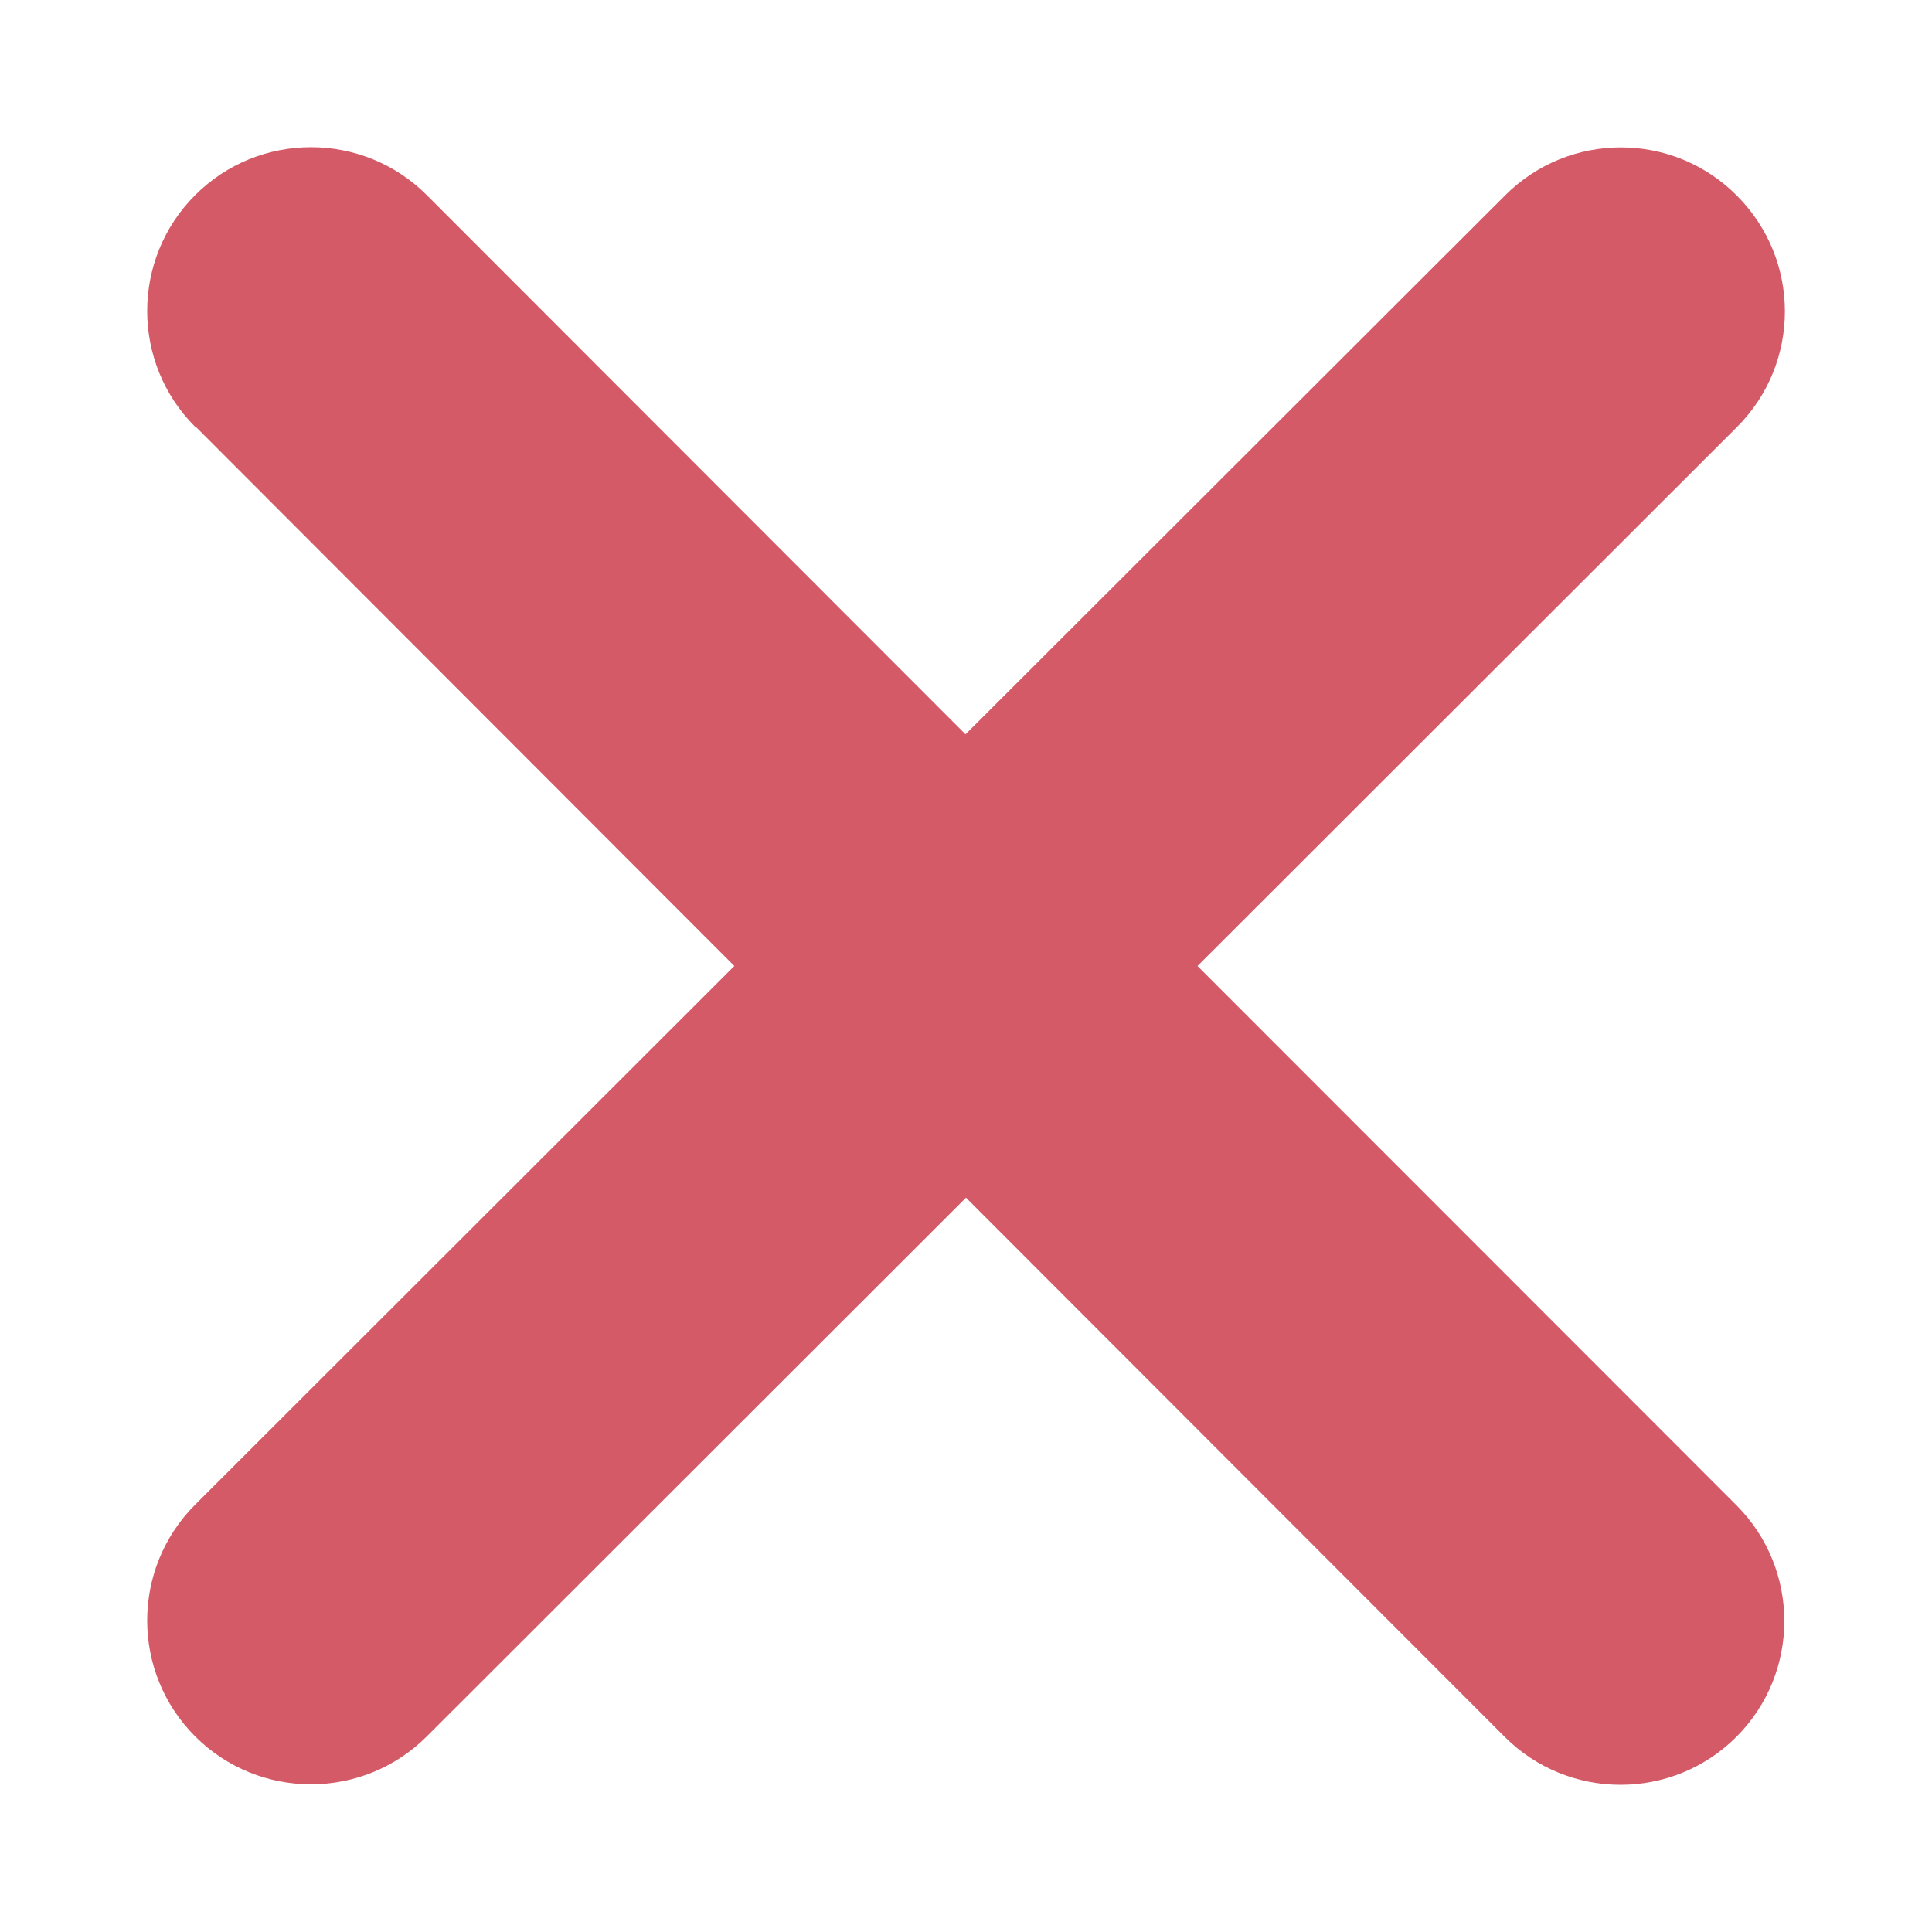 <svg width="12" height="12" viewBox="0 0 12 12" fill="none" xmlns="http://www.w3.org/2000/svg">
<path d="M1.212 2.651C0.815 2.254 0.815 1.609 1.212 1.212C1.609 0.815 2.254 0.815 2.651 1.212L5.997 4.561L9.348 1.214C9.745 0.816 10.39 0.816 10.787 1.214C11.186 1.612 11.186 2.257 10.787 2.654L7.438 6L10.785 9.349C11.182 9.746 11.182 10.391 10.785 10.788C10.388 11.185 9.743 11.185 9.346 10.788L6 7.439L2.651 10.785C2.254 11.182 1.609 11.182 1.212 10.785C0.815 10.388 0.815 9.743 1.212 9.346L4.561 6L1.216 2.651H1.212Z" fill="#D55A67"/>
</svg>

